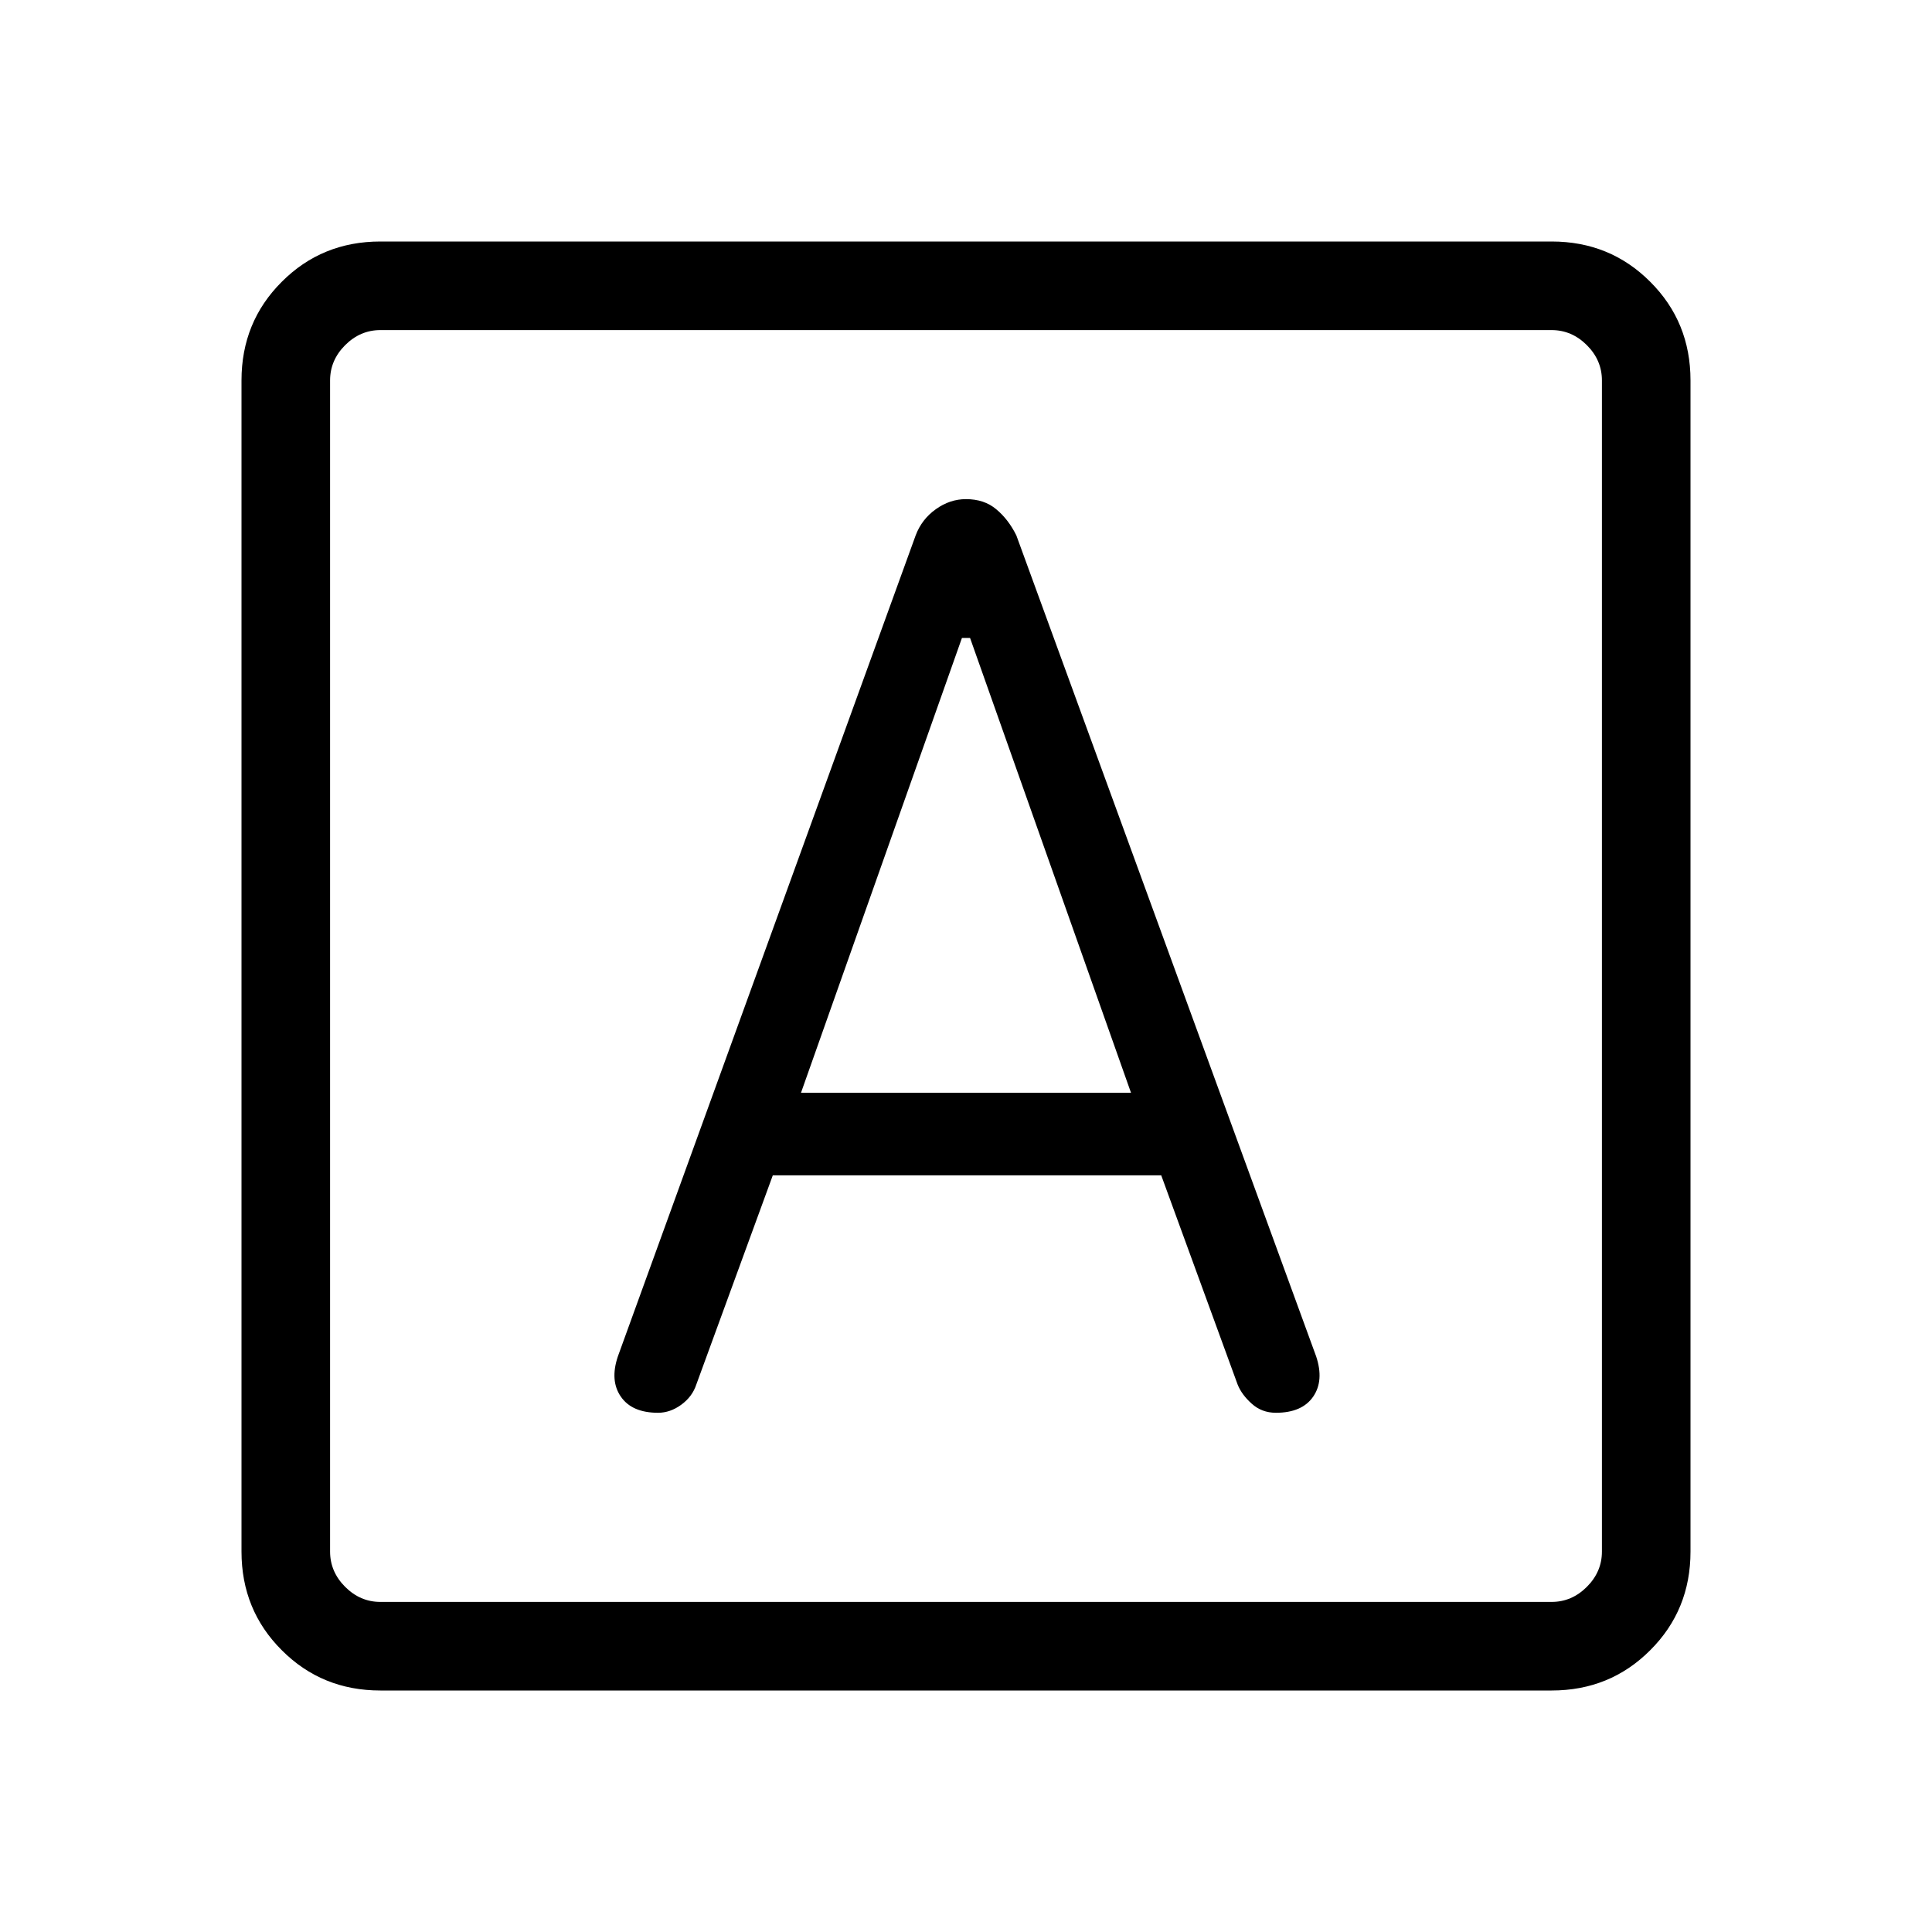<svg xmlns="http://www.w3.org/2000/svg" height="20" width="20"><path d="M6.812 14.625q.126 0 .24-.083.115-.084.156-.209L8 12.167h4.021l.791 2.166q.042.105.146.198.104.094.25.094.271 0 .386-.167.114-.166.031-.416l-3.104-8.5q-.083-.167-.209-.271-.124-.104-.312-.104-.167 0-.312.104-.146.104-.209.271l-3.083 8.5q-.084.25.031.416.115.167.385.167Zm1.48-3.313 1.666-4.708h.084l1.666 4.708ZM3.938 17.5q-.605 0-1.021-.417-.417-.416-.417-1.021V3.938q0-.605.417-1.021.416-.417 1.021-.417h12.124q.605 0 1.021.417.417.416.417 1.021v12.124q0 .605-.417 1.021-.416.417-1.021.417Zm0-.917h12.124q.209 0 .365-.156t.156-.365V3.938q0-.209-.156-.365t-.365-.156H3.938q-.209 0-.365.156t-.156.365v12.124q0 .209.156.365t.365.156ZM3.417 3.417V16.583 3.417Z"/></svg>